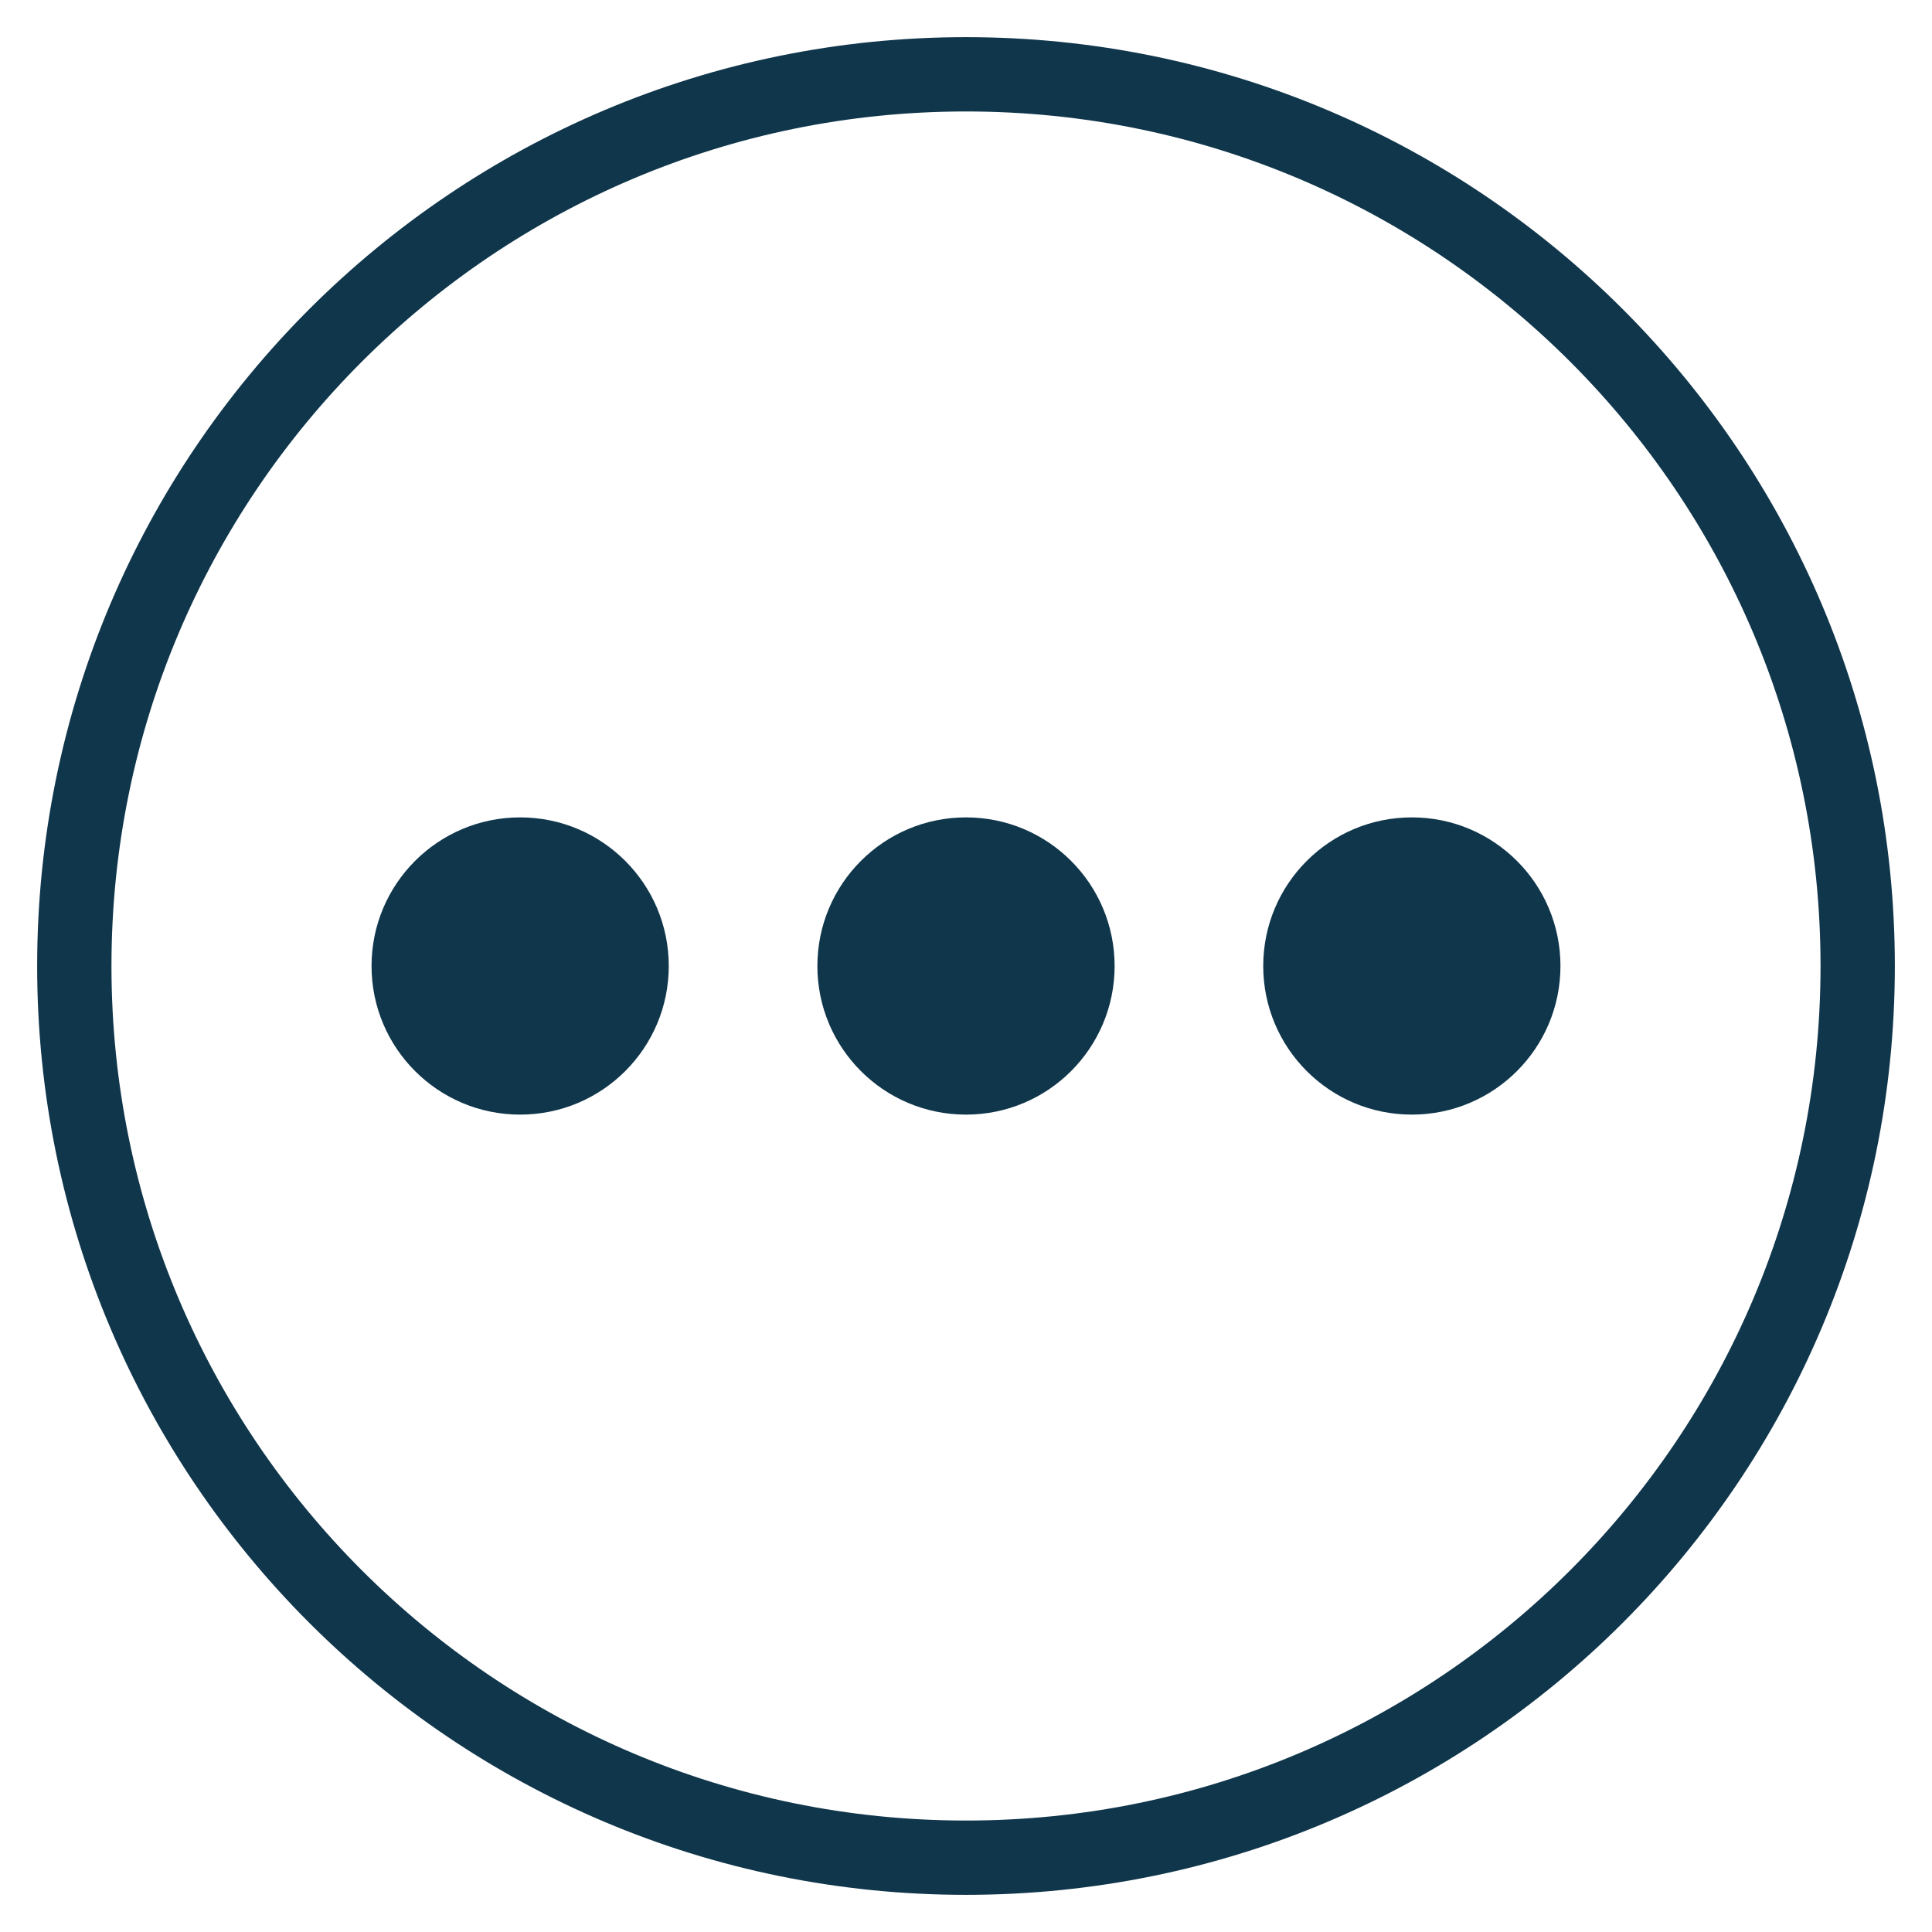 <?xml version="1.0" encoding="UTF-8" standalone="no"?>
<svg width="26px" height="26px" viewBox="0 0 26 26" version="1.1" xmlns="http://www.w3.org/2000/svg" xmlns:xlink="http://www.w3.org/1999/xlink" xmlns:sketch="http://www.bohemiancoding.com/sketch/ns">
    <!-- Generator: Sketch 3.4.4 (17249) - http://www.bohemiancoding.com/sketch -->
    <title>wacht-icon</title>
    <desc>Created with Sketch.</desc>
    <defs></defs>
    <g id="can-elements" stroke="none" stroke-width="1" fill="none" fill-rule="evenodd" sketch:type="MSPage">
        <g id="can-forms" sketch:type="MSArtboardGroup" transform="translate(-175, -1511)">
            <g id="wacht-icon" sketch:type="MSLayerGroup" transform="translate(176, 1512)">
                <path d="M12,24 C18.627,24 24,18.627 24,12 C24,5.373 18.627,0 12,0 C5.373,0 0,5.373 0,12 C0,18.627 5.373,24 12,24 Z" id="Oval-55" stroke="#10364B" sketch:type="MSShapeGroup"></path>
                <g id="Oval-17-+-Oval-17-+-Oval-17" transform="translate(4, 10)" fill="#10364B" sketch:type="MSShapeGroup">
                    <path d="M2,4 C3.105,4 4,3.105 4,2 C4,0.895 3.105,0 2,0 C0.895,0 0,0.895 0,2 C0,3.105 0.895,4 2,4 Z" id="Oval-17"></path>
                    <path d="M8,4 C9.105,4 10,3.105 10,2 C10,0.895 9.105,0 8,0 C6.895,0 6,0.895 6,2 C6,3.105 6.895,4 8,4 Z" id="Oval-17"></path>
                    <path d="M14,4 C15.105,4 16,3.105 16,2 C16,0.895 15.105,0 14,0 C12.895,0 12,0.895 12,2 C12,3.105 12.895,4 14,4 Z" id="Oval-17"></path>
                </g>
            </g>
        </g>
    </g>
</svg>